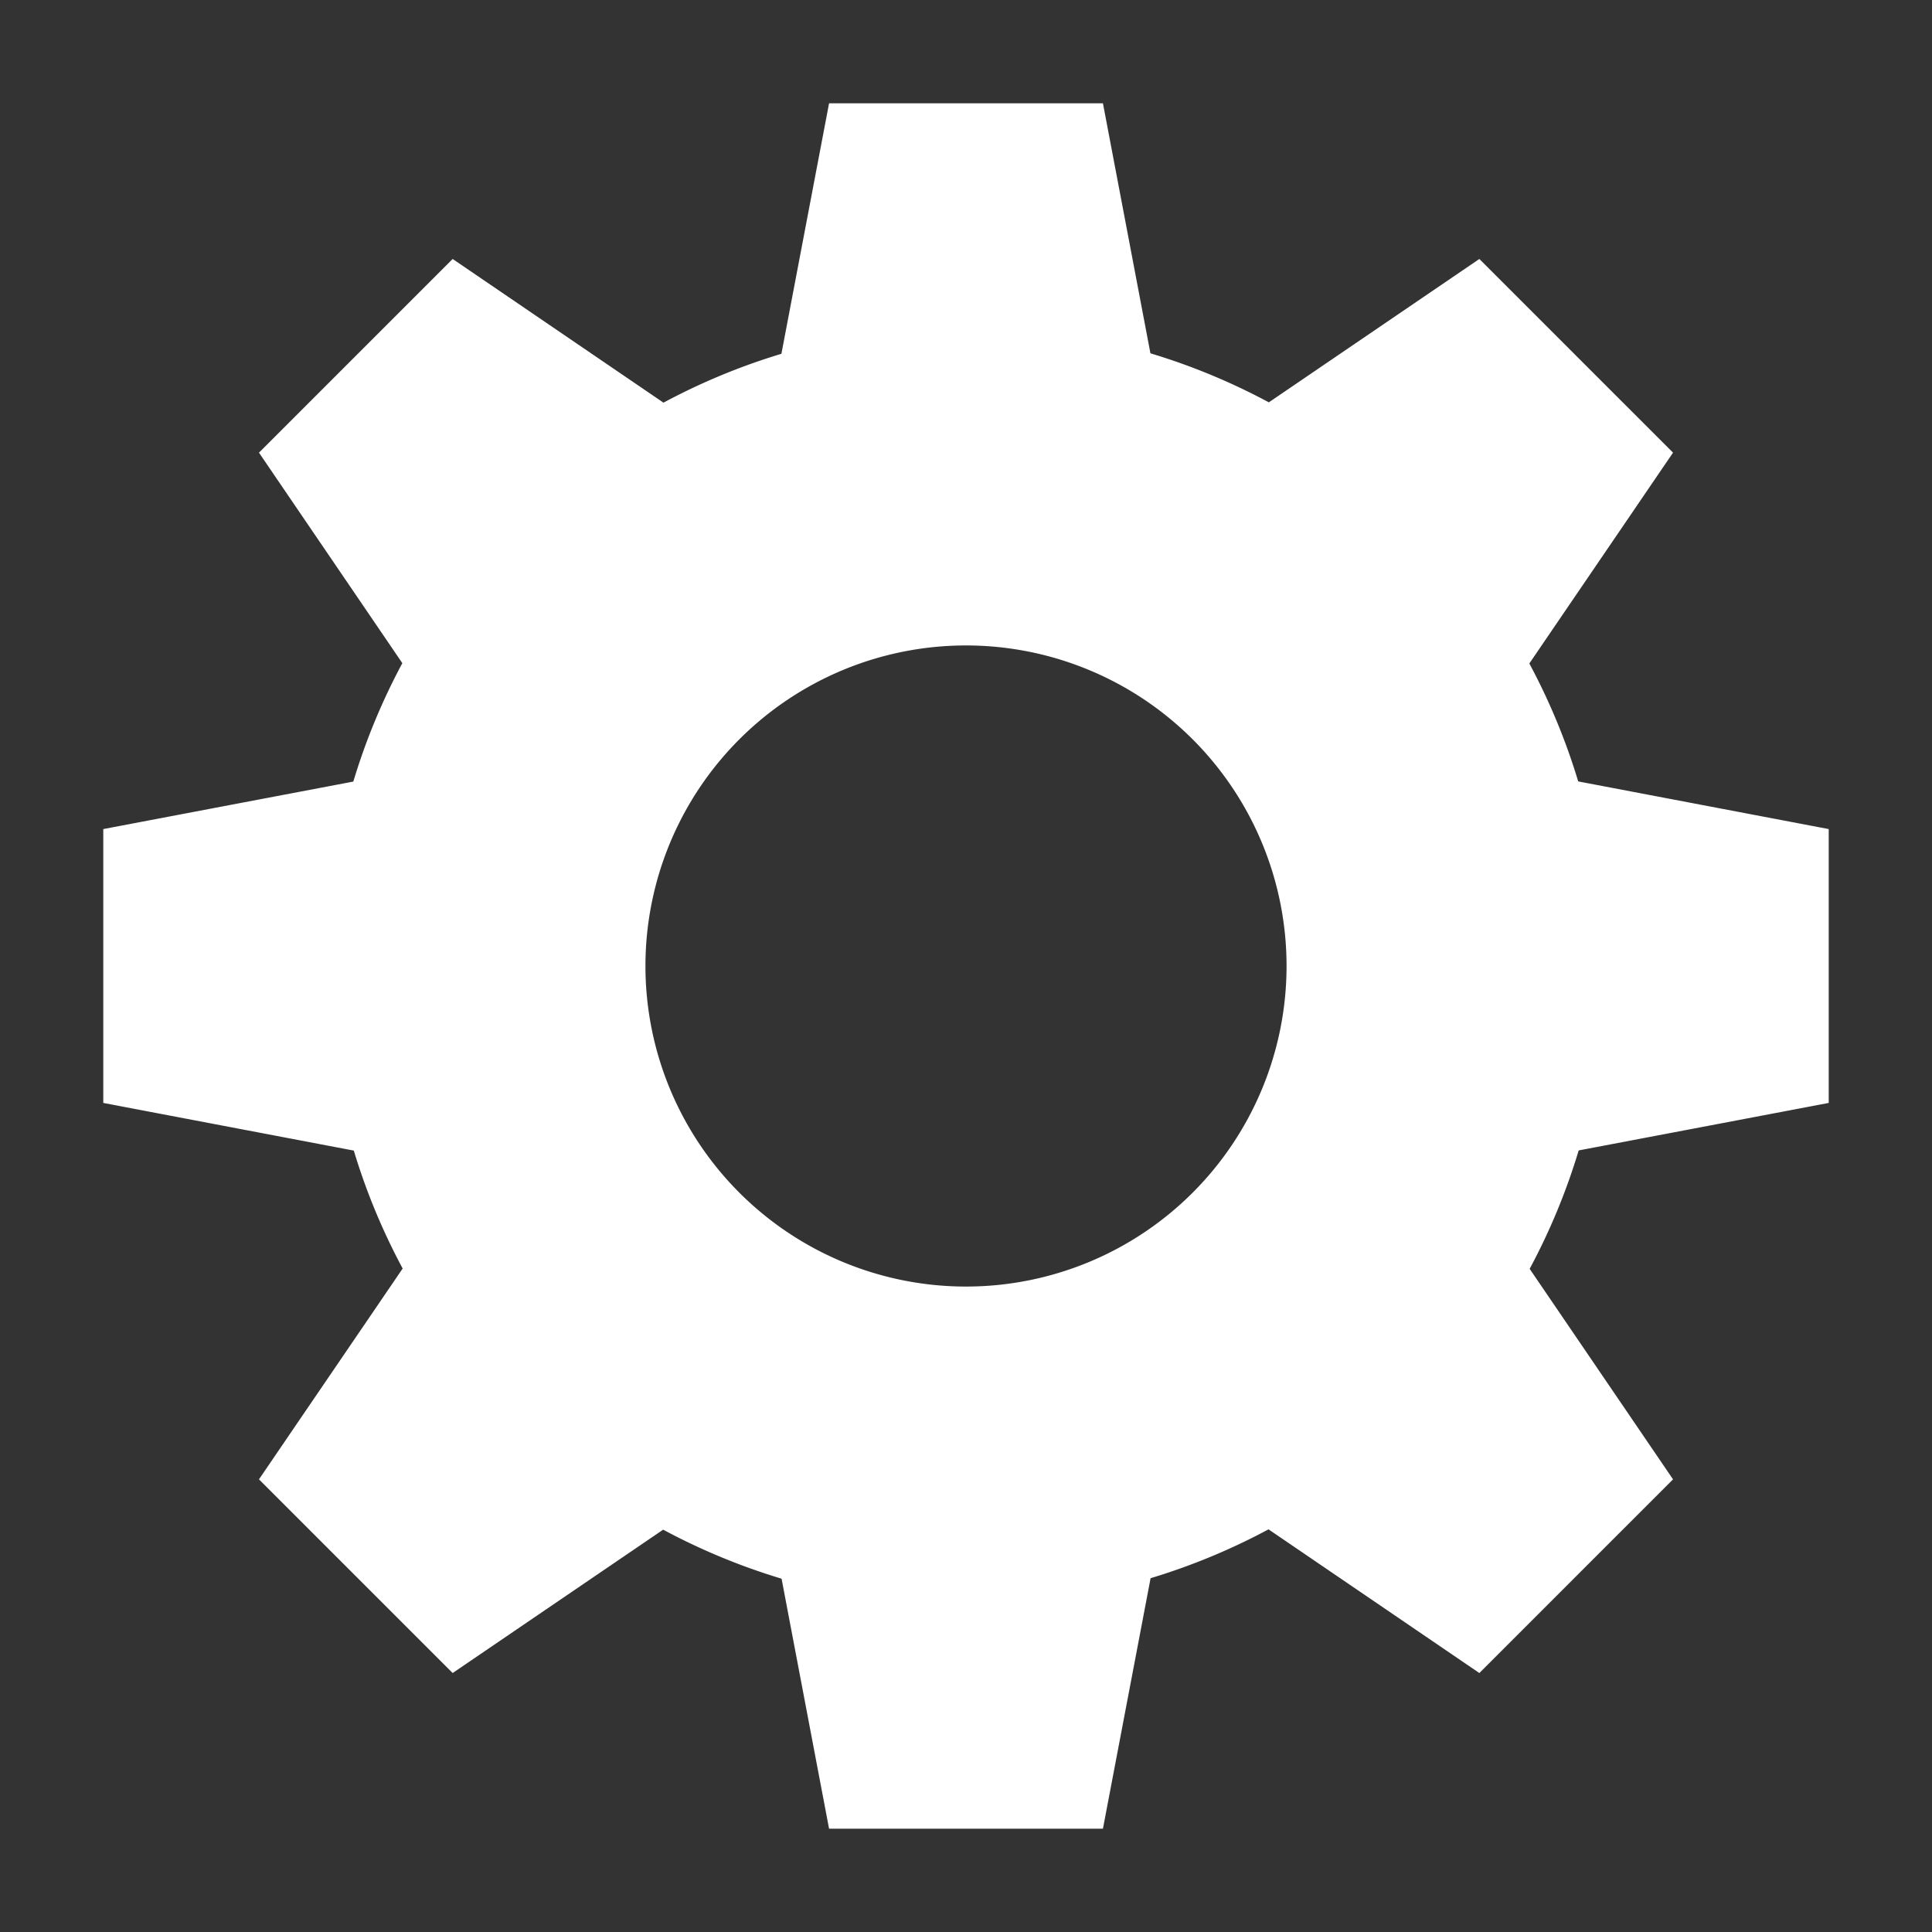 <?xml version="1.0" encoding="UTF-8" standalone="no"?>
<!-- Created with Inkscape (http://www.inkscape.org/) -->

<svg
   xmlns:dc="http://purl.org/dc/elements/1.1/"
   xmlns:cc="http://creativecommons.org/ns#"
   xmlns:rdf="http://www.w3.org/1999/02/22-rdf-syntax-ns#"
   xmlns:svg="http://www.w3.org/2000/svg"
   xmlns="http://www.w3.org/2000/svg"
   xmlns:sodipodi="http://sodipodi.sourceforge.net/DTD/sodipodi-0.dtd"
   xmlns:inkscape="http://www.inkscape.org/namespaces/inkscape"
   width="24"
   height="24"
   viewBox="0 0 24 24"
   id="svg2"
   version="1.1"
   inkscape:version="0.91 r13725"
   sodipodi:docname="gear_icon.svg">
  <rect x="0" y="0" width="24" height="24" fill="#333333" stroke="none"/>
  <defs
     id="defs4" />
  <sodipodi:namedview
     id="base"
     pagecolor="#767676"
     bordercolor="#666666"
     borderopacity="1.0"
     inkscape:pageopacity="0"
     inkscape:pageshadow="2"
     inkscape:zoom="22.4"
     inkscape:cx="12.699491"
     inkscape:cy="9.93278"
     inkscape:document-units="px"
     inkscape:current-layer="layer1"
     showgrid="false"
     units="px"
     showguides="true"
     inkscape:guide-bbox="true"
     inkscape:window-width="1920"
     inkscape:window-height="1030"
     inkscape:window-x="1280"
     inkscape:window-y="25"
     inkscape:window-maximized="1"
     inkscape:object-paths="true"
     inkscape:snap-intersection-paths="true"
     inkscape:object-nodes="true"
     inkscape:snap-smooth-nodes="true"
     inkscape:snap-midpoints="true">
    <sodipodi:guide
       position="0,0"
       orientation="1,0"
       id="guide7293"
       inkscape:label=""
       inkscape:color="rgb(0,0,255)" />
    <sodipodi:guide
       position="24,24"
       orientation="1,0"
       id="guide7295"
       inkscape:label=""
       inkscape:color="rgb(0,0,255)" />
    <sodipodi:guide
       position="24,24"
       orientation="0,1"
       id="guide7297" />
    <sodipodi:guide
       position="0,0"
       orientation="0,1"
       id="guide7299" />
    <sodipodi:guide
       position="12,12"
       orientation="1,0"
       id="guide7301"
       inkscape:label=""
       inkscape:color="rgb(0,0,255)" />
    <sodipodi:guide
       position="12,12"
       orientation="0,1"
       id="guide7303" />
  </sodipodi:namedview>
  <g
     inkscape:label="Layer 1"
     inkscape:groupmode="layer"
     id="layer1"
     transform="translate(0,-1028.362)">
    <path
       style="color:#000000;font-style:normal;font-variant:normal;font-weight:normal;font-stretch:normal;font-size:medium;line-height:normal;font-family:sans-serif;text-indent:0;text-align:start;text-decoration:none;text-decoration-line:none;text-decoration-style:solid;text-decoration-color:#000000;letter-spacing:normal;word-spacing:normal;text-transform:none;direction:ltr;block-progression:tb;writing-mode:lr-tb;baseline-shift:baseline;text-anchor:start;white-space:normal;clip-rule:nonzero;display:inline;overflow:visible;visibility:visible;opacity:1;isolation:auto;mix-blend-mode:normal;color-interpolation:sRGB;color-interpolation-filters:linearRGB;solid-color:#000000;solid-opacity:1;fill:#ffffff;fill-opacity:1;fill-rule:nonzero;stroke:none;stroke-width:3.465;stroke-linecap:square;stroke-linejoin:miter;stroke-miterlimit:0;stroke-dasharray:none;stroke-dashoffset:0;stroke-opacity:1;color-rendering:auto;image-rendering:auto;shape-rendering:auto;text-rendering:auto;enable-background:accumulate"
       d="M 10.299 1.283 L 9.707 4.395 A 7.951 7.951 0 0 0 8.242 5.002 L 5.623 3.217 L 3.217 5.623 L 4.998 8.238 A 7.951 7.951 0 0 0 4.389 9.709 L 1.283 10.299 L 1.283 13.701 L 4.395 14.293 A 7.951 7.951 0 0 0 5.002 15.758 L 3.217 18.377 L 5.623 20.783 L 8.238 19.002 A 7.951 7.951 0 0 0 9.709 19.611 L 10.299 22.717 L 13.701 22.717 L 14.293 19.605 A 7.951 7.951 0 0 0 15.758 18.998 L 18.377 20.783 L 20.783 18.377 L 19.002 15.762 A 7.951 7.951 0 0 0 19.611 14.291 L 22.717 13.701 L 22.717 10.299 L 19.605 9.707 A 7.951 7.951 0 0 0 18.998 8.242 L 20.783 5.623 L 18.377 3.217 L 15.762 4.998 A 7.951 7.951 0 0 0 14.291 4.389 L 13.701 1.283 L 10.299 1.283 z M 12 8.018 A 3.982 3.982 0 0 1 15.982 12 A 3.982 3.982 0 0 1 12 15.982 A 3.982 3.982 0 0 1 8.018 12 A 3.982 3.982 0 0 1 12 8.018 z "
       transform="translate(0,1028.362)"
       id="path7316" />
  </g>
</svg>
